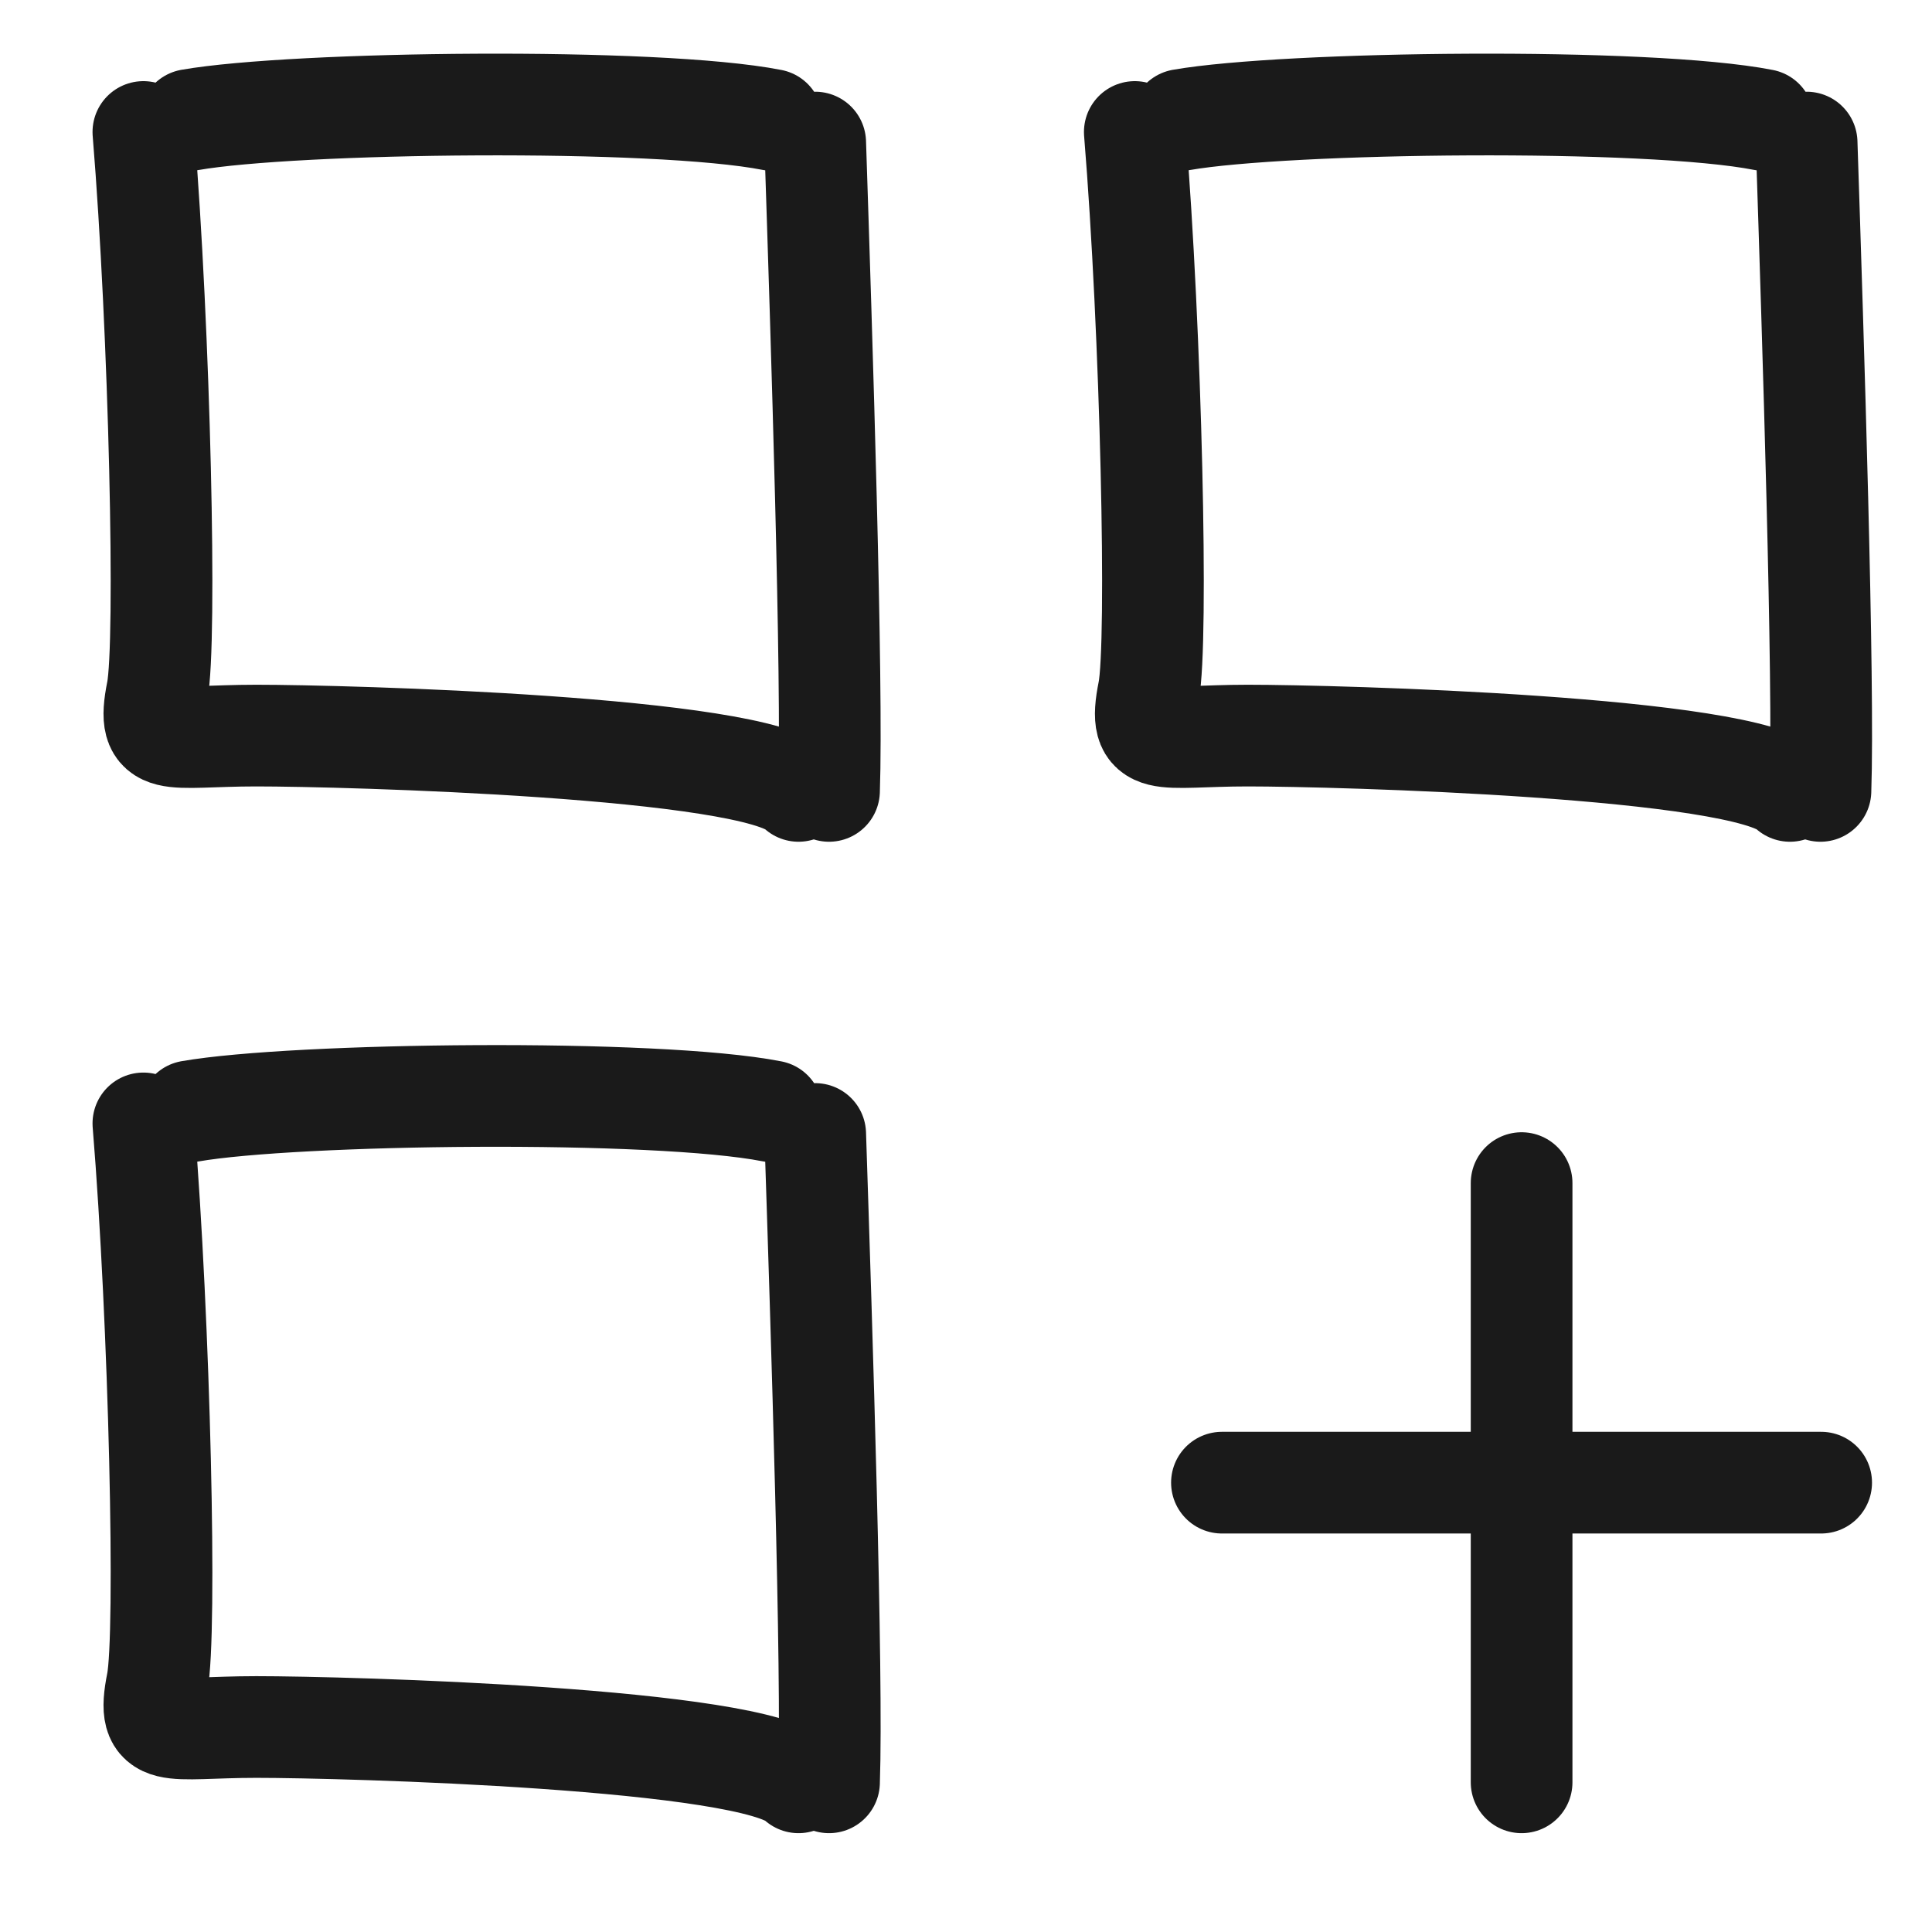 <svg width="19" height="19" viewBox="0 0 19 19" fill="none" xmlns="http://www.w3.org/2000/svg">
<path d="M12.017 14.581H14.964M14.964 14.581H17.91M14.964 14.581V17.528M14.964 14.581V11.635M7.59 1.179C6.451 0.956 2.895 1 1.87 1.179M8.017 1.402C8.08 3.313 8.19 6.717 8.153 7.778M7.853 7.778C7.42 7.343 3.388 7.234 2.521 7.234C1.654 7.234 1.431 7.373 1.546 6.799C1.64 6.327 1.571 3.262 1.41 1.298M17.34 1.179C16.201 0.956 12.645 1 11.62 1.179M17.767 1.402C17.83 3.313 17.94 6.717 17.903 7.778M17.603 7.778C17.17 7.343 13.138 7.234 12.271 7.234C11.404 7.234 11.181 7.373 11.296 6.799C11.39 6.327 11.321 3.262 11.16 1.298M7.59 10.929C6.451 10.706 2.895 10.75 1.87 10.929M8.017 11.152C8.08 13.063 8.19 16.467 8.153 17.528M7.853 17.528C7.42 17.093 3.388 16.984 2.521 16.984C1.654 16.984 1.431 17.123 1.546 16.549C1.64 16.077 1.571 13.012 1.41 11.048" stroke="#1A1A1A" stroke-linecap="round"/>
</svg>

